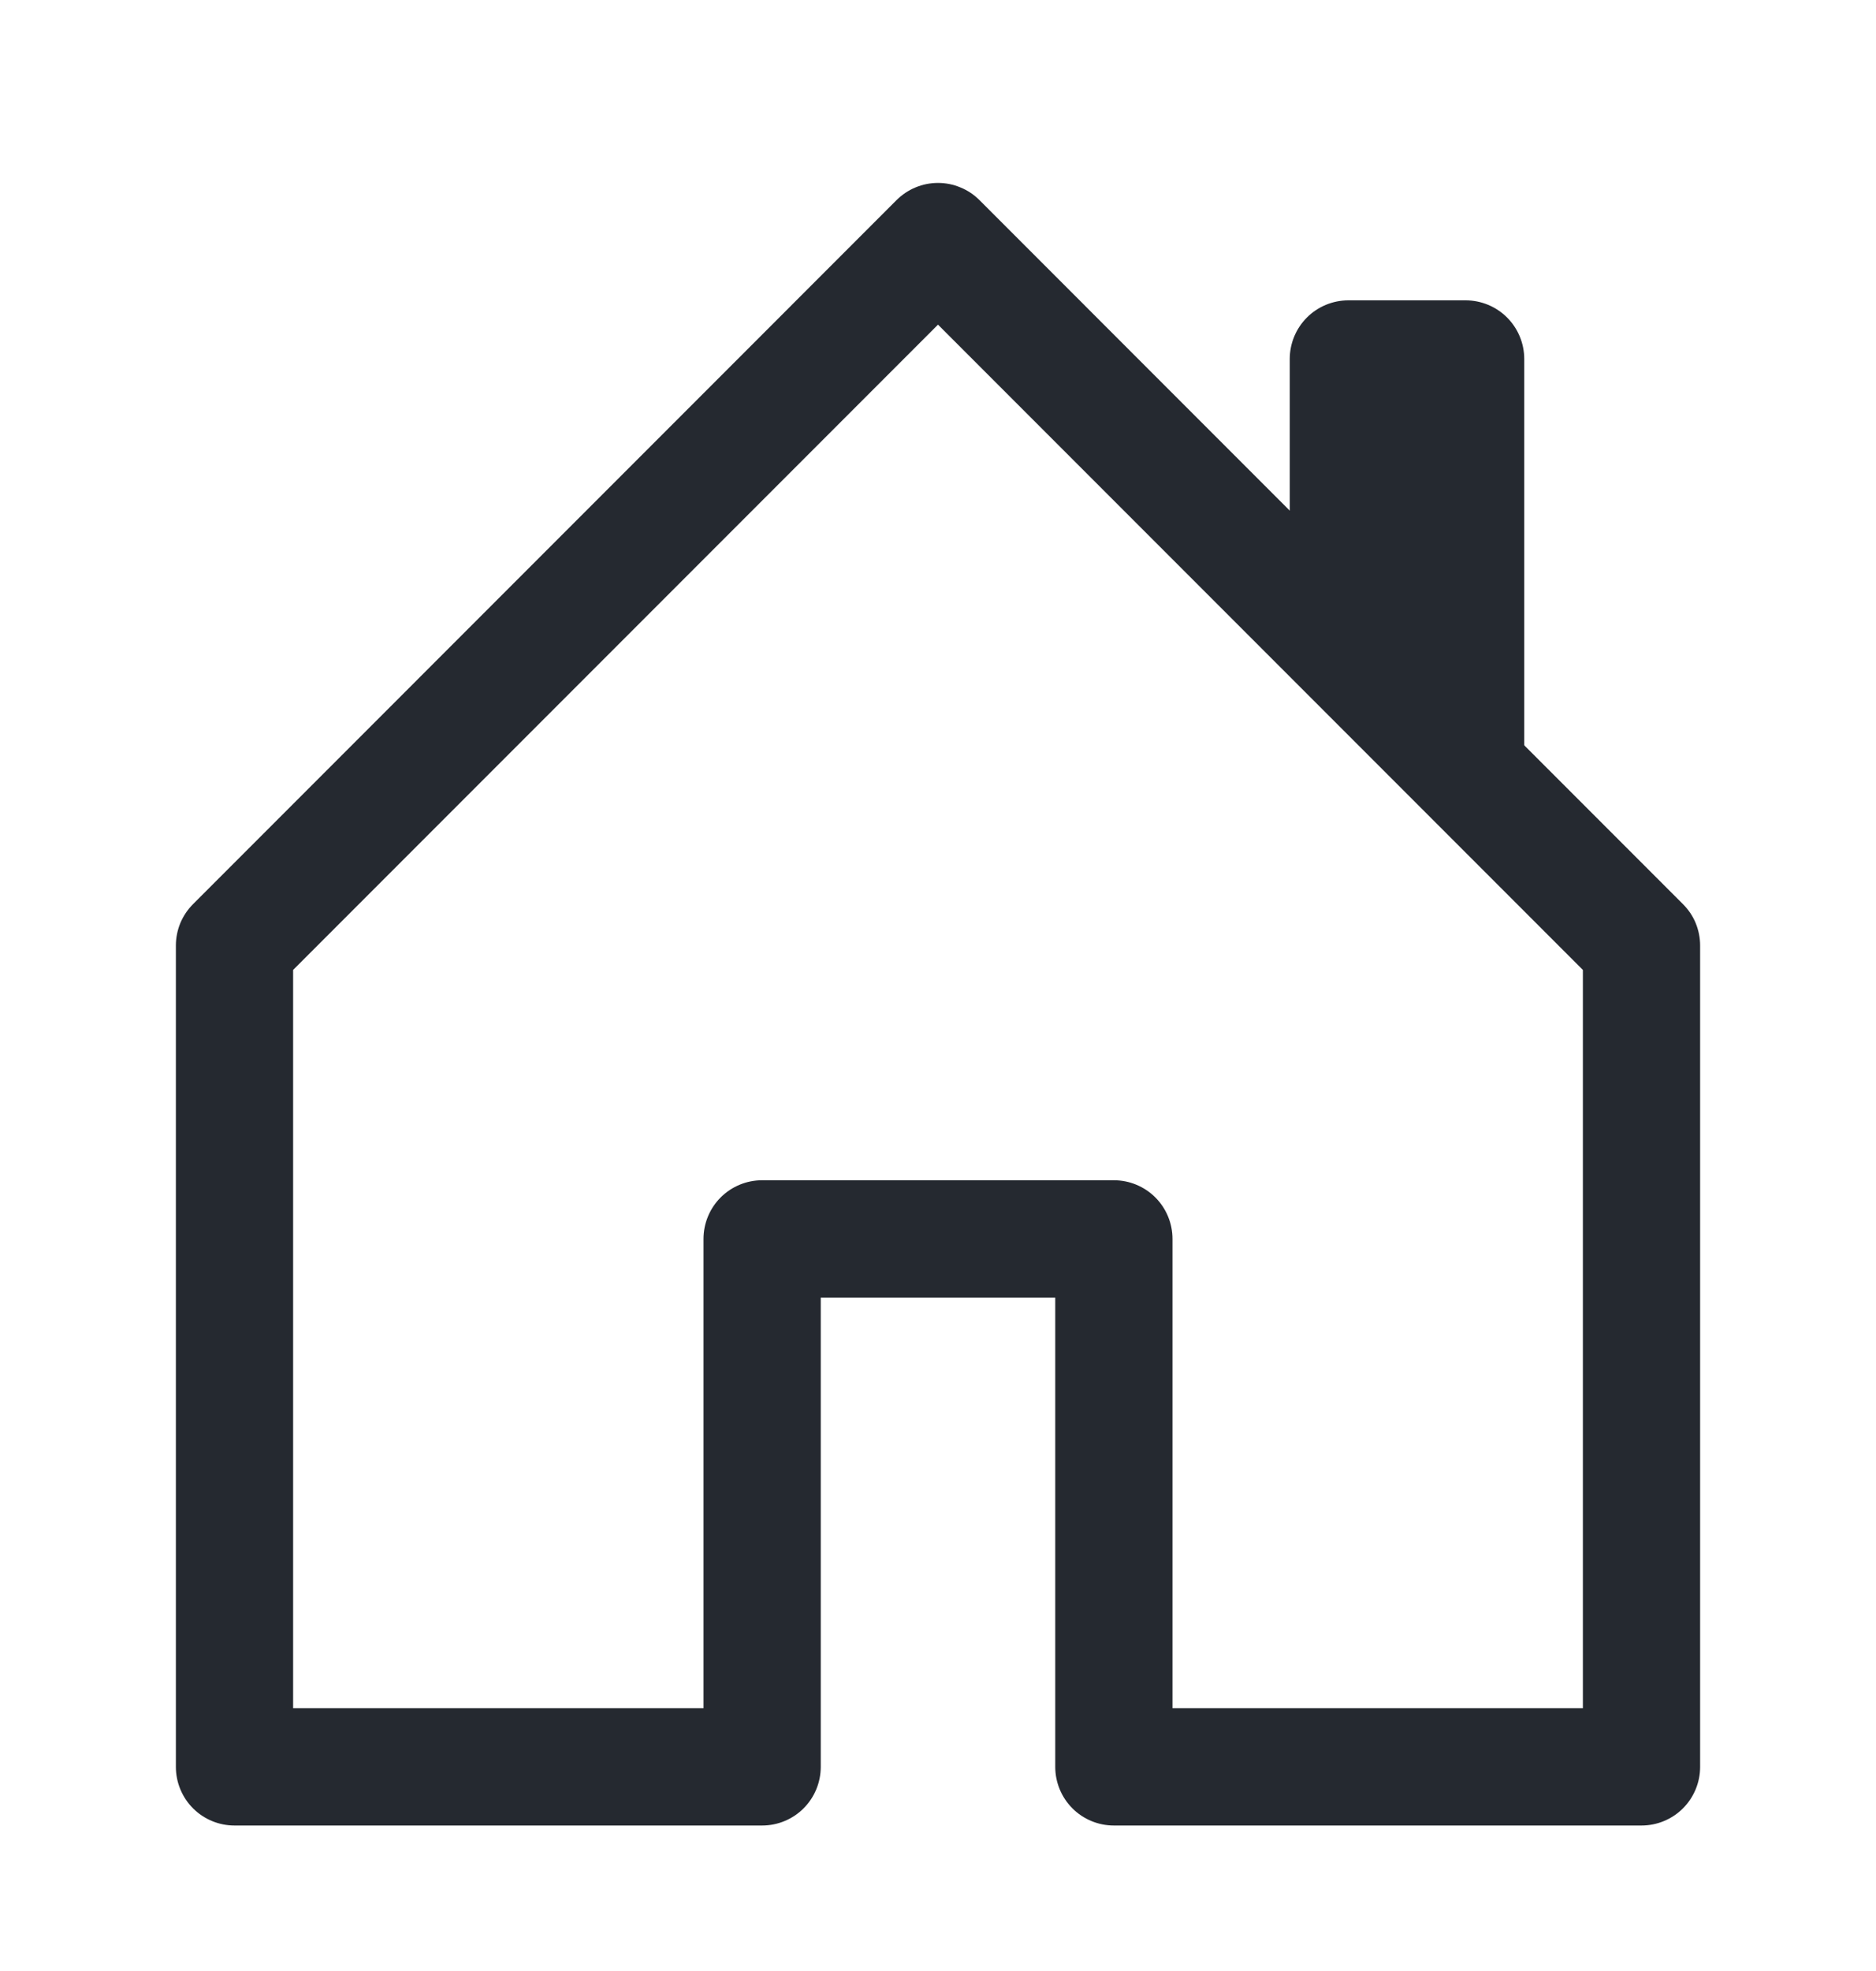 <svg width="20" height="21" viewBox="0 0 20 21" fill="none" xmlns="http://www.w3.org/2000/svg">
<path fill-rule="evenodd" clip-rule="evenodd" d="M9.557 2.133C9.616 2.074 9.685 2.028 9.76 1.997C9.836 1.965 9.918 1.949 10 1.949C10.082 1.949 10.164 1.965 10.239 1.997C10.316 2.028 10.384 2.074 10.443 2.133L17.942 9.633C18 9.691 18.047 9.76 18.078 9.836C18.109 9.912 18.125 9.993 18.125 10.075V18.825C18.125 18.991 18.059 19.15 17.942 19.267C17.825 19.384 17.666 19.45 17.5 19.45H11.875C11.709 19.45 11.55 19.384 11.433 19.267C11.316 19.15 11.25 18.991 11.25 18.825V13.825H8.75V18.825C8.75 18.991 8.684 19.15 8.567 19.267C8.45 19.384 8.291 19.45 8.125 19.45H2.5C2.334 19.45 2.175 19.384 2.058 19.267C1.941 19.15 1.875 18.991 1.875 18.825V10.075C1.875 9.993 1.891 9.912 1.922 9.836C1.954 9.76 2 9.691 2.058 9.633L9.557 2.133ZM3.125 10.334V18.2H7.5V13.2C7.5 13.034 7.566 12.875 7.683 12.758C7.8 12.641 7.959 12.575 8.125 12.575H11.875C12.041 12.575 12.2 12.641 12.317 12.758C12.434 12.875 12.5 13.034 12.5 13.2V18.2H16.875V10.334L10 3.459L3.125 10.334Z" fill="#252930"/>
<path fill-rule="evenodd" clip-rule="evenodd" d="M16.25 3.825V8.2L13.75 5.7V3.825C13.75 3.659 13.816 3.5 13.933 3.383C14.05 3.266 14.209 3.2 14.375 3.2H15.625C15.791 3.2 15.95 3.266 16.067 3.383C16.184 3.5 16.25 3.659 16.25 3.825Z" fill="#252930"/>
</svg>
